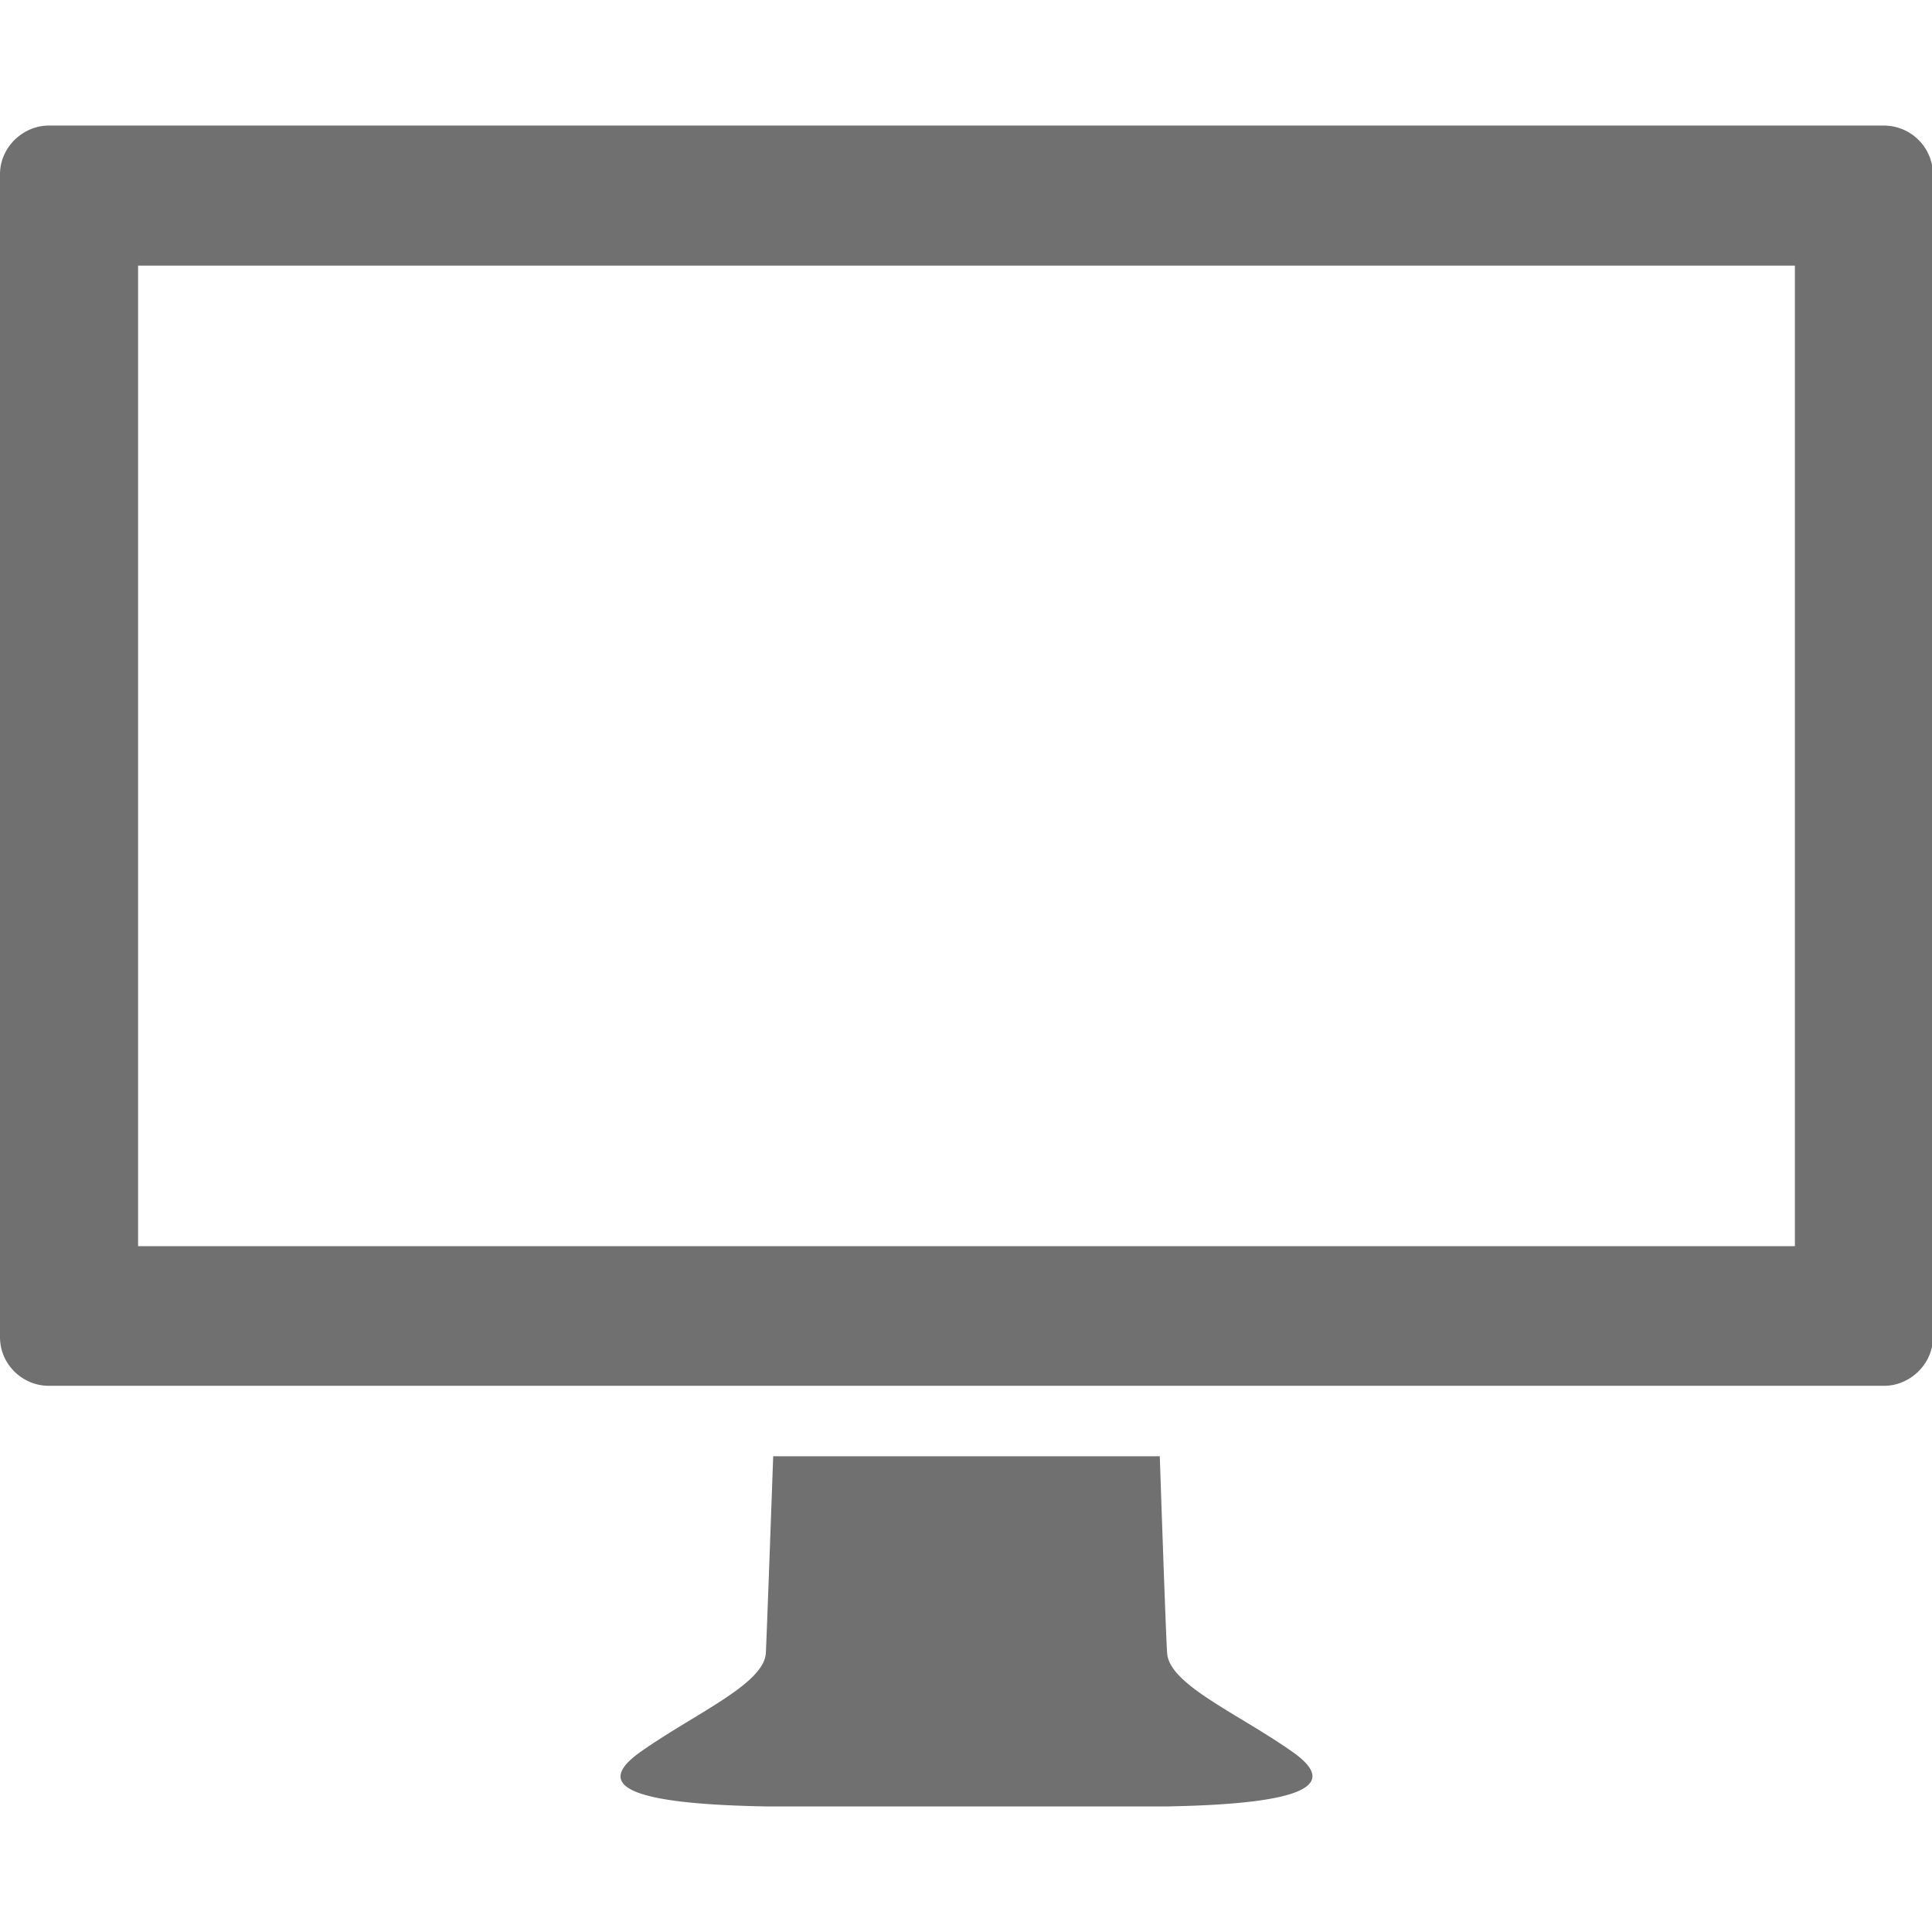 <svg t="1694595964116" class="icon" viewBox="0 0 1177 1024" version="1.1" xmlns="http://www.w3.org/2000/svg" p-id="2062" width="250" height="250"><path d="M1147.904 0H29.696C13.926 0 0 13.312 0 29.594v708.531c0 16.538 13.67 29.619 29.696 29.619h1118.208c15.77 0 29.696-13.338 29.696-29.619V29.594A29.952 29.952 0 0 0 1147.904 0z m-54.426 682.675H84.122V85.325h1009.357v597.35zM711.04 1024c73.6-1.331 109.056-10.394 76.211-33.331-32.845-23.194-74.906-40.806-76.211-60.006-0.794-9.856-4.48-119.987-4.48-119.987h-235.52s-3.942 110.131-4.48 119.987c-1.28 18.944-43.366 36.813-76.211 60.006-32.87 23.194 2.611 32 76.211 33.331h244.48z" fill="#707070" p-id="2063"></path></svg>
